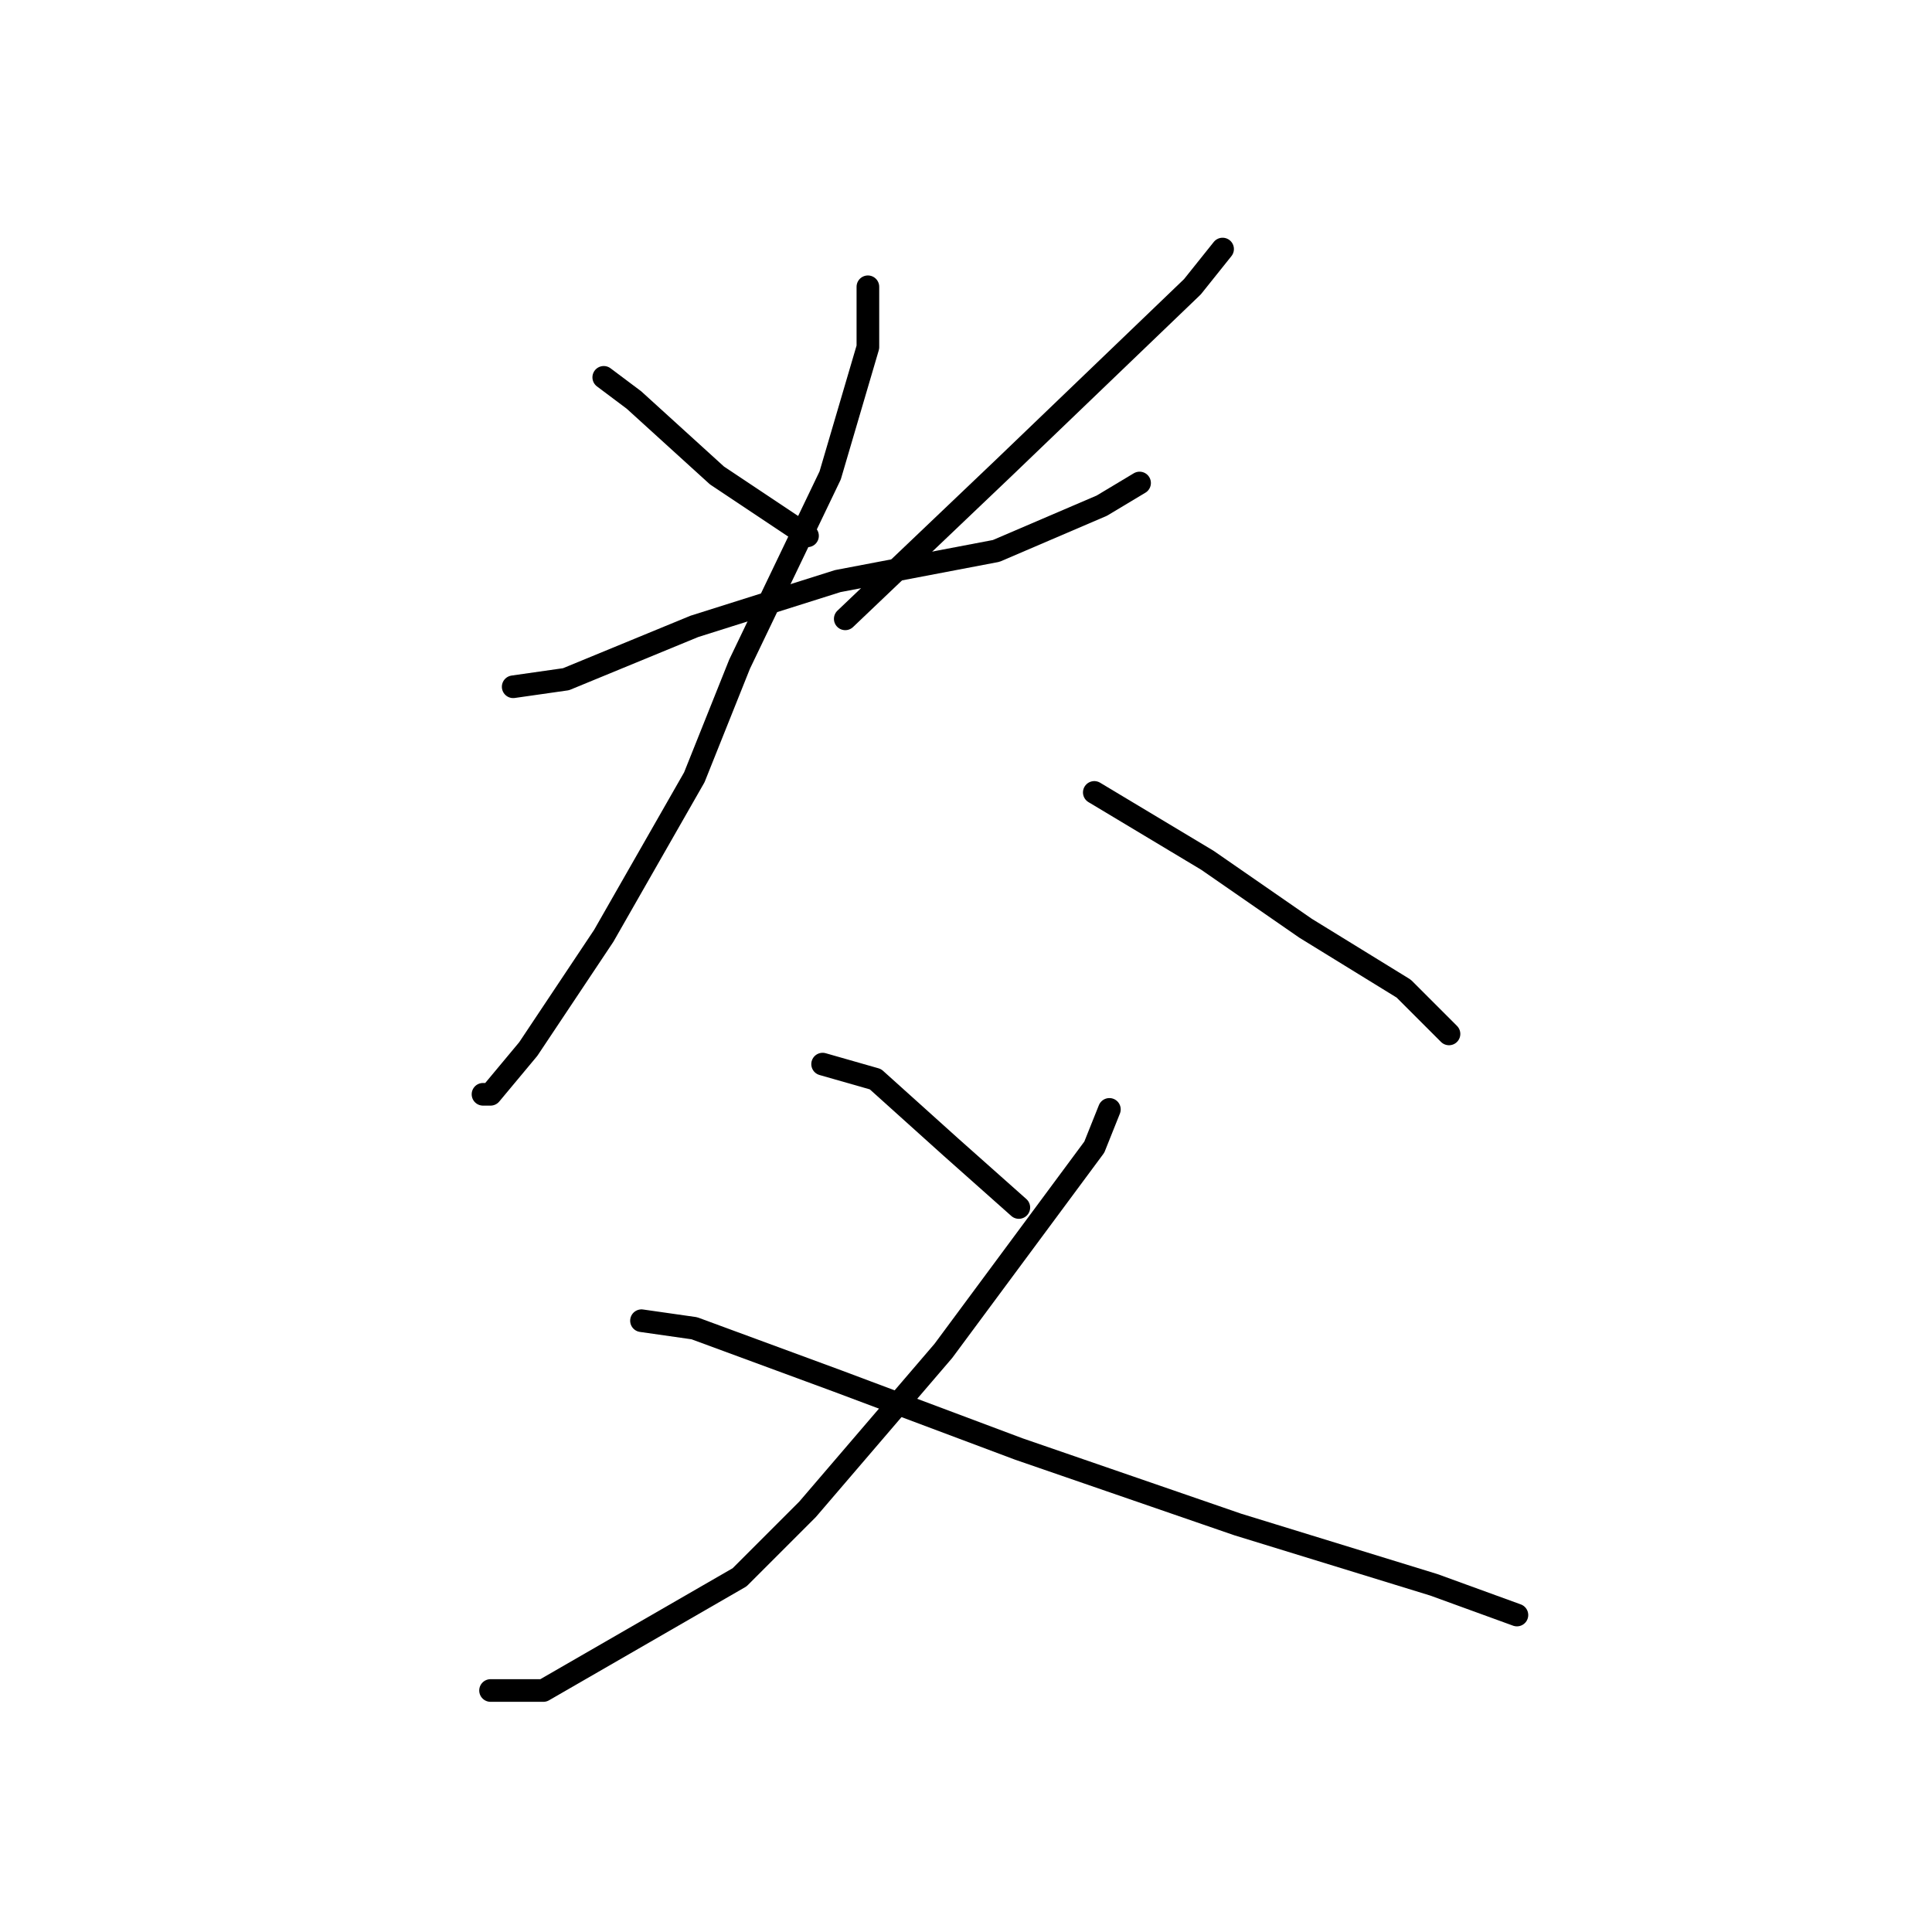 <?xml version="1.0" standalone="no"?>
    <svg width="256" height="256" xmlns="http://www.w3.org/2000/svg" version="1.1">
    <polyline stroke="black" stroke-width="3" stroke-linecap="round" fill="transparent" stroke-linejoin="round" points="80 50 84 53 95 63 107 71 107 71 " />
        <polyline stroke="black" stroke-width="3" stroke-linecap="round" fill="transparent" stroke-linejoin="round" points="162 33 158 38 133 62 112 82 112 82 " />
        <polyline stroke="black" stroke-width="3" stroke-linecap="round" fill="transparent" stroke-linejoin="round" points="68 91 75 90 92 83 111 77 132 73 146 67 151 64 151 64 " />
        <polyline stroke="black" stroke-width="3" stroke-linecap="round" fill="transparent" stroke-linejoin="round" points="115 38 115 46 110 63 98 88 92 103 80 124 70 139 65 145 64 145 64 145 " />
        <polyline stroke="black" stroke-width="3" stroke-linecap="round" fill="transparent" stroke-linejoin="round" points="145 105 160 114 173 123 186 131 192 137 192 137 " />
        <polyline stroke="black" stroke-width="3" stroke-linecap="round" fill="transparent" stroke-linejoin="round" points="109 141 116 143 126 152 135 160 135 160 " />
        <polyline stroke="black" stroke-width="3" stroke-linecap="round" fill="transparent" stroke-linejoin="round" points="147 147 145 152 125 179 107 200 98 209 72 224 65 224 65 224 " />
        <polyline stroke="black" stroke-width="3" stroke-linecap="round" fill="transparent" stroke-linejoin="round" points="85 175 92 176 111 183 135 192 164 202 190 210 201 214 201 214 " />
        </svg>